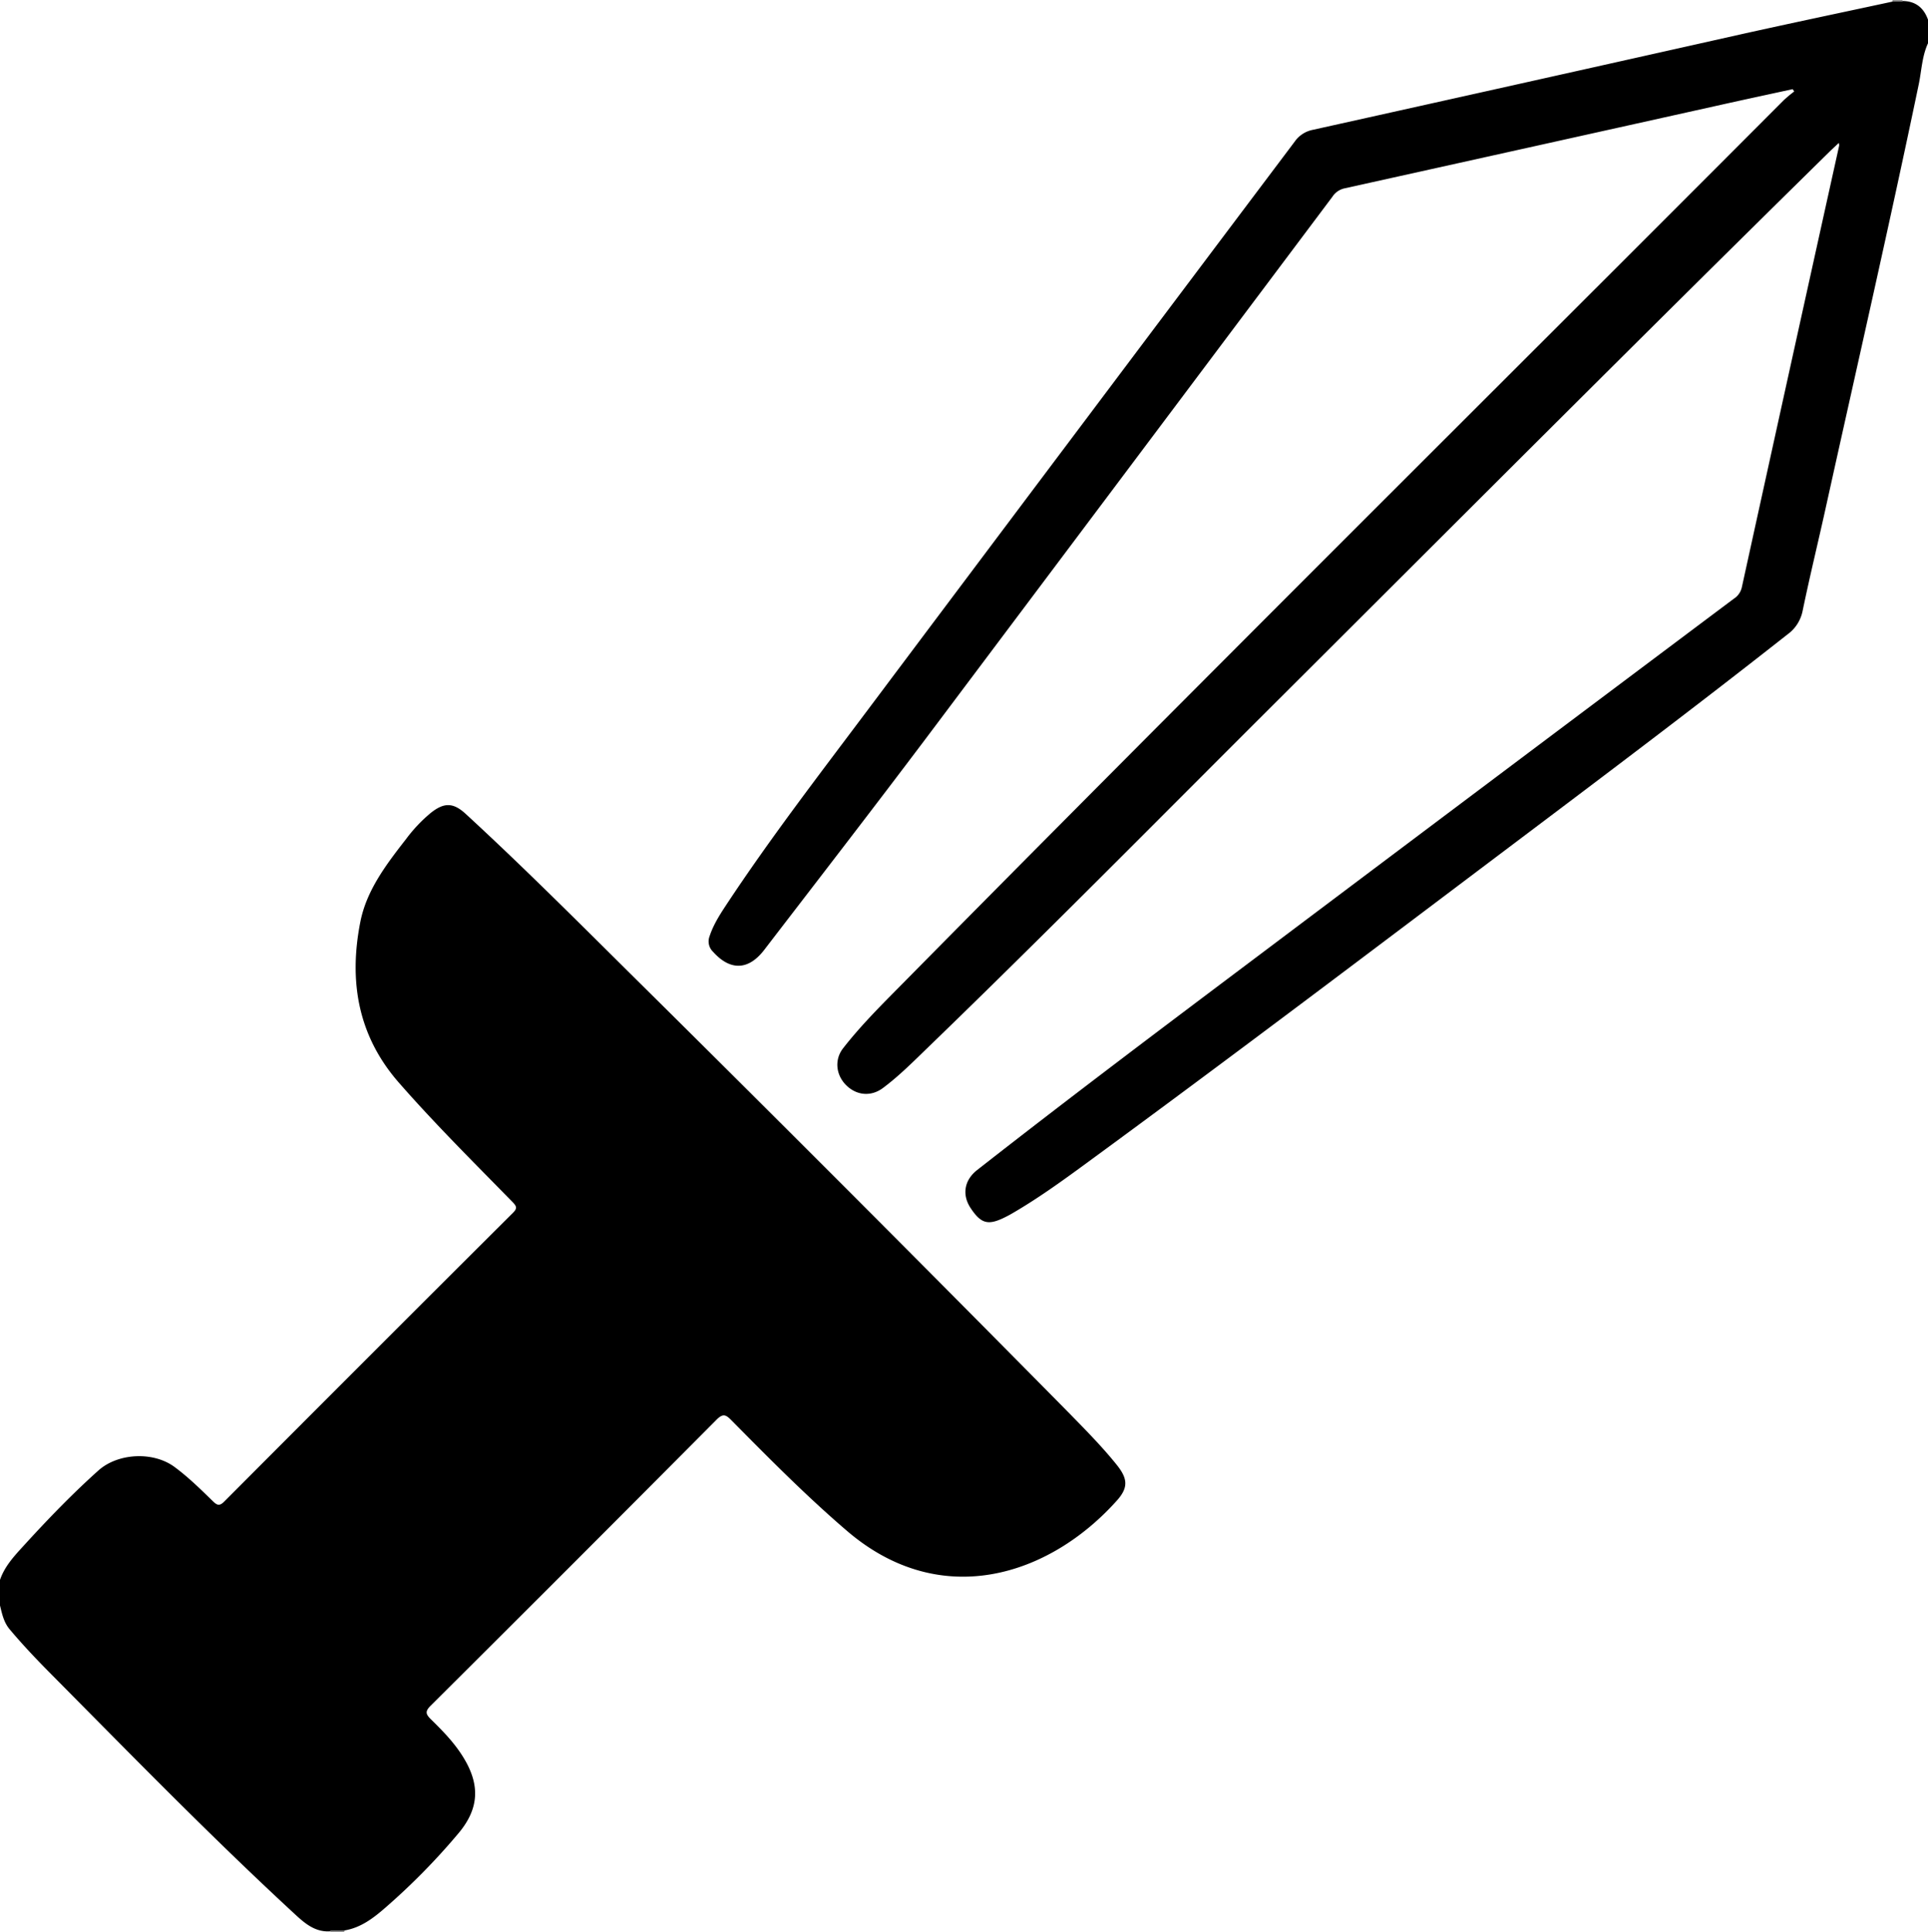 <svg xmlns="http://www.w3.org/2000/svg" viewBox="0 0 980 982"><defs><style>.cls-1{fill:#8c8c8c;}.cls-2{fill:#8b8b8b;}</style></defs><title>sword</title><g id="Layer_2" data-name="Layer 2"><g id="Layer_1-2" data-name="Layer 1"><path d="M980,22c-3.08,6.67-3.26,14-4.73,21-14.82,71-31,141.62-46.66,212.4-4,18.35-8.51,36.6-12.32,55a19.42,19.42,0,0,1-7.73,12.06C863,358.35,816.73,393.19,770.45,428.06c-72.73,54.8-145.32,109.78-218.8,163.57-12.08,8.85-24.24,17.61-37.21,25.13-1,.58-2,1.13-3.07,1.66-9,4.59-12.62,3.71-18-4.4-4.45-6.68-3.28-14.17,3.29-19.32,48-37.6,96.7-74.18,145.41-110.79Q761.62,394,881.31,304.3a9.26,9.26,0,0,0,4.07-5.83Q910,186.18,934.86,73.94a7.53,7.53,0,0,0-.21-1.29c-1.89,1.79-3.5,3.27-5.06,4.8-94.5,92.87-188,186.68-281.85,280.23-58.53,58.37-116.59,117.2-176,174.64-7.43,7.17-14.7,14.53-23,20.71-6.09,4.52-13.57,3.77-18.89-1.72-5-5.21-5.73-12.83-1.31-18.51,9.44-12.12,20.39-22.89,31.15-33.79,148.2-150.17,298-298.75,447-448.09A68.25,68.25,0,0,1,912,46.49l-.8-1.17c-12,2.61-24,5.18-35.92,7.84Q779.41,74.48,683.49,95.72a9.85,9.85,0,0,0-6.24,4.29Q574,237.67,470.69,375.25C443.55,411.3,415.94,447,388.47,482.78c-8.07,10.51-17.35,10.7-26.09.91a7.29,7.29,0,0,1-1.72-7.79c1.84-5.6,4.91-10.54,8.11-15.39,22.55-34.21,47.55-66.66,72.11-99.42Q549.36,216.45,658.08,72a14.64,14.64,0,0,1,9.17-6Q776.06,41.85,884.82,17.46c25.65-5.71,51.37-11.1,77.07-16.63C963.4.22,965,.64,966.53.52,973.34.38,977.73,3.68,980,10Z"/><path d="M0,803c2.42-7.08,7.45-12.36,12.34-17.71,12-13.16,24.4-26,37.69-37.91,10-8.93,28-9.75,38.76-1.72,7,5.18,13.16,11.25,19.36,17.29,2.11,2.06,3.32,2.76,5.85.22q73.23-73.49,146.7-146.7c2.24-2.23,2-3.27-.07-5.41-19.55-20-39.44-39.7-57.89-60.8-21-24-25.47-51.85-19.56-81.77,3.18-16.08,13.25-29.23,23.2-42a76.26,76.26,0,0,1,12.68-13.4c6.67-5.27,11.33-5.24,17.62.55,28.7,26.41,56.24,54,83.94,81.45Q433.06,606.39,544.2,719c8,8.2,16.11,16.42,23.33,25.39,5.64,7,6.19,11.57.22,18.24-34.3,38.38-89.52,56.32-137.16,15.52-20.66-17.69-39.75-37-58.84-56.31-2.85-2.89-4.29-3.53-7.6-.2q-72.43,72.84-145.25,145.3c-2.87,2.85-2.55,4.27.08,6.86,6.06,5.94,12,12,16.5,19.34,8.72,14.14,8.06,26.24-2.59,38.83a337.48,337.48,0,0,1-37.13,37.73c-6,5.22-12.4,10.12-20.66,11.47-2,.69-4.1.17-6.14.34-8.89,1.14-14.64-4.51-20.36-9.8C106.45,932.72,66.38,891.62,26,850.9c-7.23-7.28-14.36-14.77-21-22.68C1.89,824.57,1.07,820.3,0,816Z"/><path class="cls-1" d="M168,982a2.75,2.75,0,0,1-.13-.81l7.23,0a3.47,3.47,0,0,0-.1.85Z"/><path class="cls-2" d="M967,0a3.69,3.69,0,0,1,.12.81l-5.23,0c0-.28.07-.55.11-.83Z"/></g></g></svg>